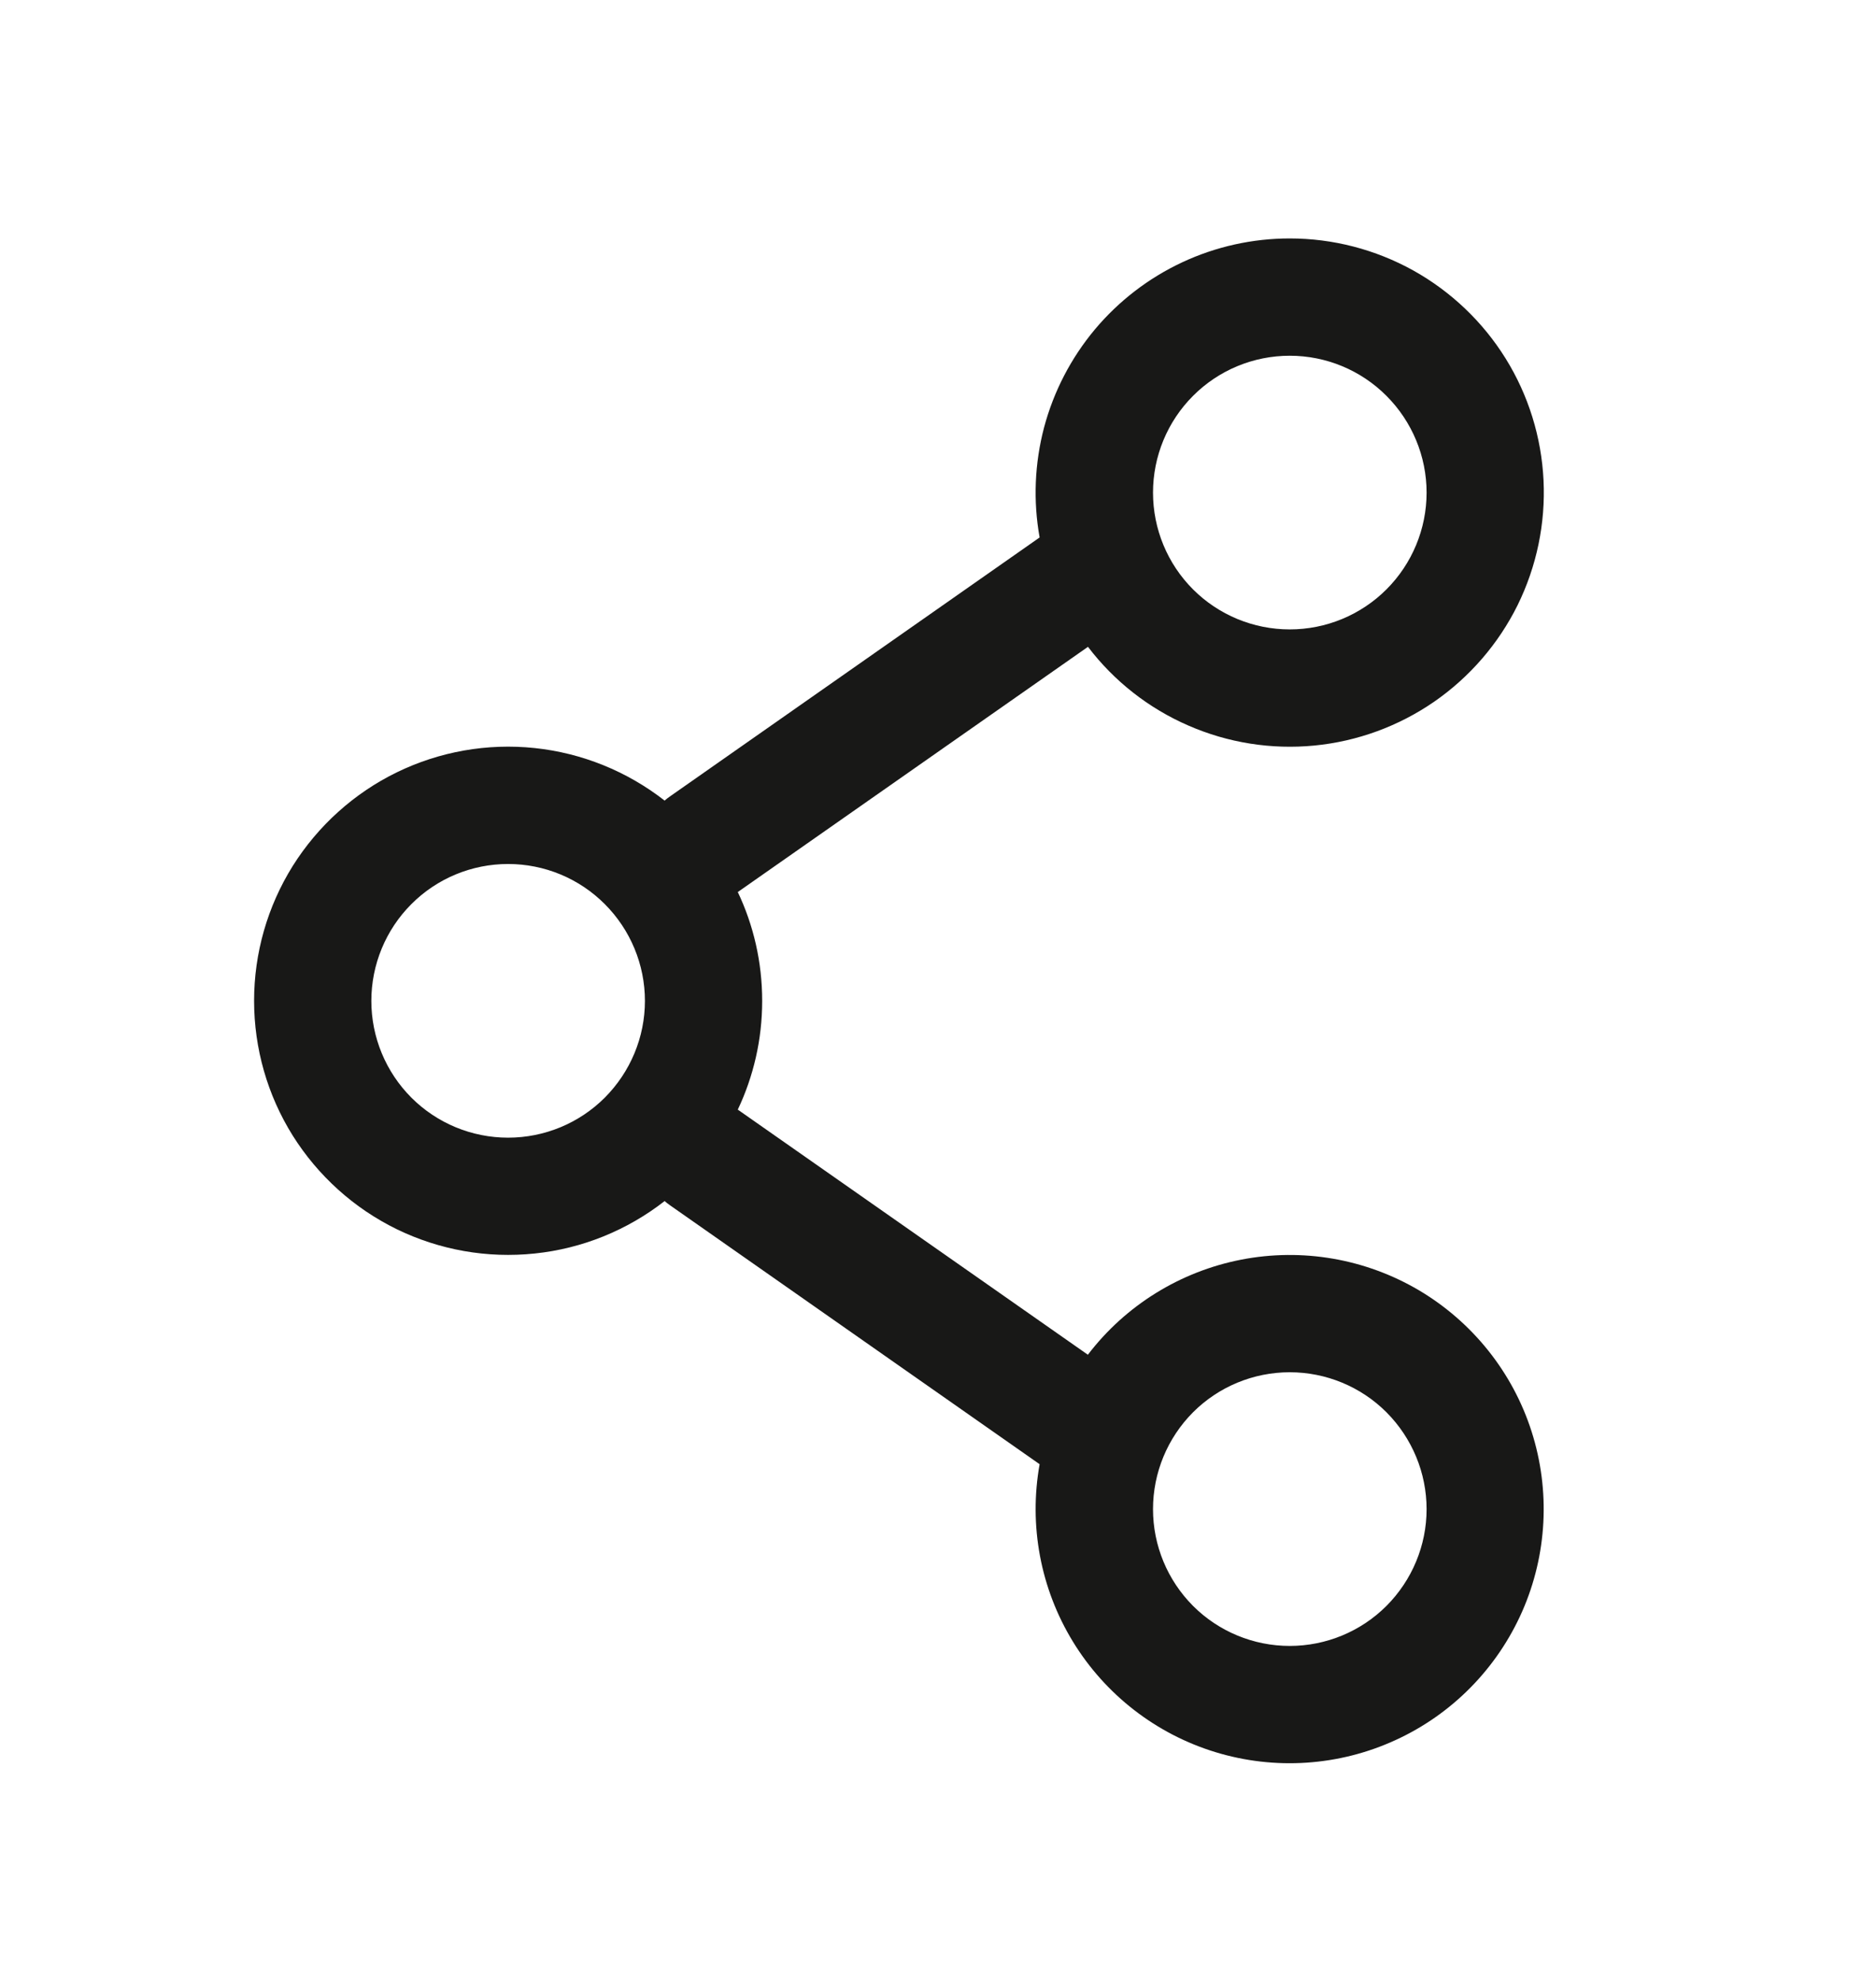<svg width="18" height="19" viewBox="0 0 18 19" fill="none" xmlns="http://www.w3.org/2000/svg">
<g id="solar:share-outline">
<path id="Vector" fill-rule="evenodd" clip-rule="evenodd" d="M12.375 2.287C12.019 2.287 11.666 2.365 11.343 2.516C11.02 2.667 10.734 2.887 10.505 3.16C10.276 3.434 10.11 3.754 10.018 4.099C9.927 4.444 9.912 4.804 9.975 5.155L6.428 7.639C6.41 7.651 6.393 7.665 6.377 7.679C6.017 7.398 5.585 7.223 5.131 7.175C4.676 7.127 4.218 7.208 3.807 7.408C3.397 7.608 3.051 7.92 2.808 8.307C2.566 8.695 2.438 9.142 2.438 9.599C2.438 10.056 2.566 10.504 2.808 10.891C3.051 11.278 3.397 11.59 3.807 11.79C4.218 11.99 4.676 12.071 5.131 12.023C5.585 11.976 6.017 11.801 6.377 11.52C6.393 11.534 6.41 11.548 6.428 11.56L9.975 14.044C9.87 14.631 9.983 15.236 10.294 15.745C10.605 16.254 11.092 16.632 11.663 16.806C12.233 16.98 12.848 16.939 13.39 16.69C13.932 16.442 14.364 16.003 14.605 15.457C14.845 14.912 14.877 14.297 14.695 13.729C14.513 13.161 14.128 12.68 13.615 12.376C13.101 12.073 12.495 11.968 11.909 12.082C11.324 12.196 10.8 12.52 10.438 12.994L7.079 10.643C7.229 10.326 7.313 9.973 7.313 9.6C7.313 9.226 7.229 8.872 7.079 8.556L10.439 6.204C10.69 6.534 11.022 6.794 11.402 6.959C11.782 7.125 12.198 7.191 12.611 7.151C13.023 7.111 13.419 6.966 13.76 6.731C14.101 6.495 14.377 6.176 14.561 5.805C14.744 5.433 14.83 5.021 14.81 4.607C14.79 4.193 14.665 3.79 14.446 3.438C14.227 3.086 13.922 2.796 13.56 2.594C13.197 2.393 12.79 2.287 12.375 2.287ZM11.063 4.725C11.063 4.377 11.201 4.043 11.447 3.797C11.693 3.55 12.027 3.412 12.375 3.412C12.723 3.412 13.057 3.55 13.303 3.797C13.549 4.043 13.688 4.377 13.688 4.725C13.688 5.073 13.549 5.407 13.303 5.653C13.057 5.899 12.723 6.037 12.375 6.037C12.027 6.037 11.693 5.899 11.447 5.653C11.201 5.407 11.063 5.073 11.063 4.725ZM4.875 8.287C4.527 8.287 4.193 8.425 3.947 8.672C3.701 8.918 3.563 9.252 3.563 9.6C3.563 9.948 3.701 10.281 3.947 10.528C4.193 10.774 4.527 10.912 4.875 10.912C5.223 10.912 5.557 10.774 5.803 10.528C6.049 10.281 6.188 9.948 6.188 9.6C6.188 9.252 6.049 8.918 5.803 8.672C5.557 8.425 5.223 8.287 4.875 8.287ZM12.375 13.162C12.027 13.162 11.693 13.3 11.447 13.546C11.201 13.793 11.063 14.127 11.063 14.475C11.063 14.823 11.201 15.156 11.447 15.403C11.693 15.649 12.027 15.787 12.375 15.787C12.723 15.787 13.057 15.649 13.303 15.403C13.549 15.156 13.688 14.823 13.688 14.475C13.688 14.127 13.549 13.793 13.303 13.546C13.057 13.3 12.723 13.162 12.375 13.162Z" fill="#181817"/>
</g>
</svg>
